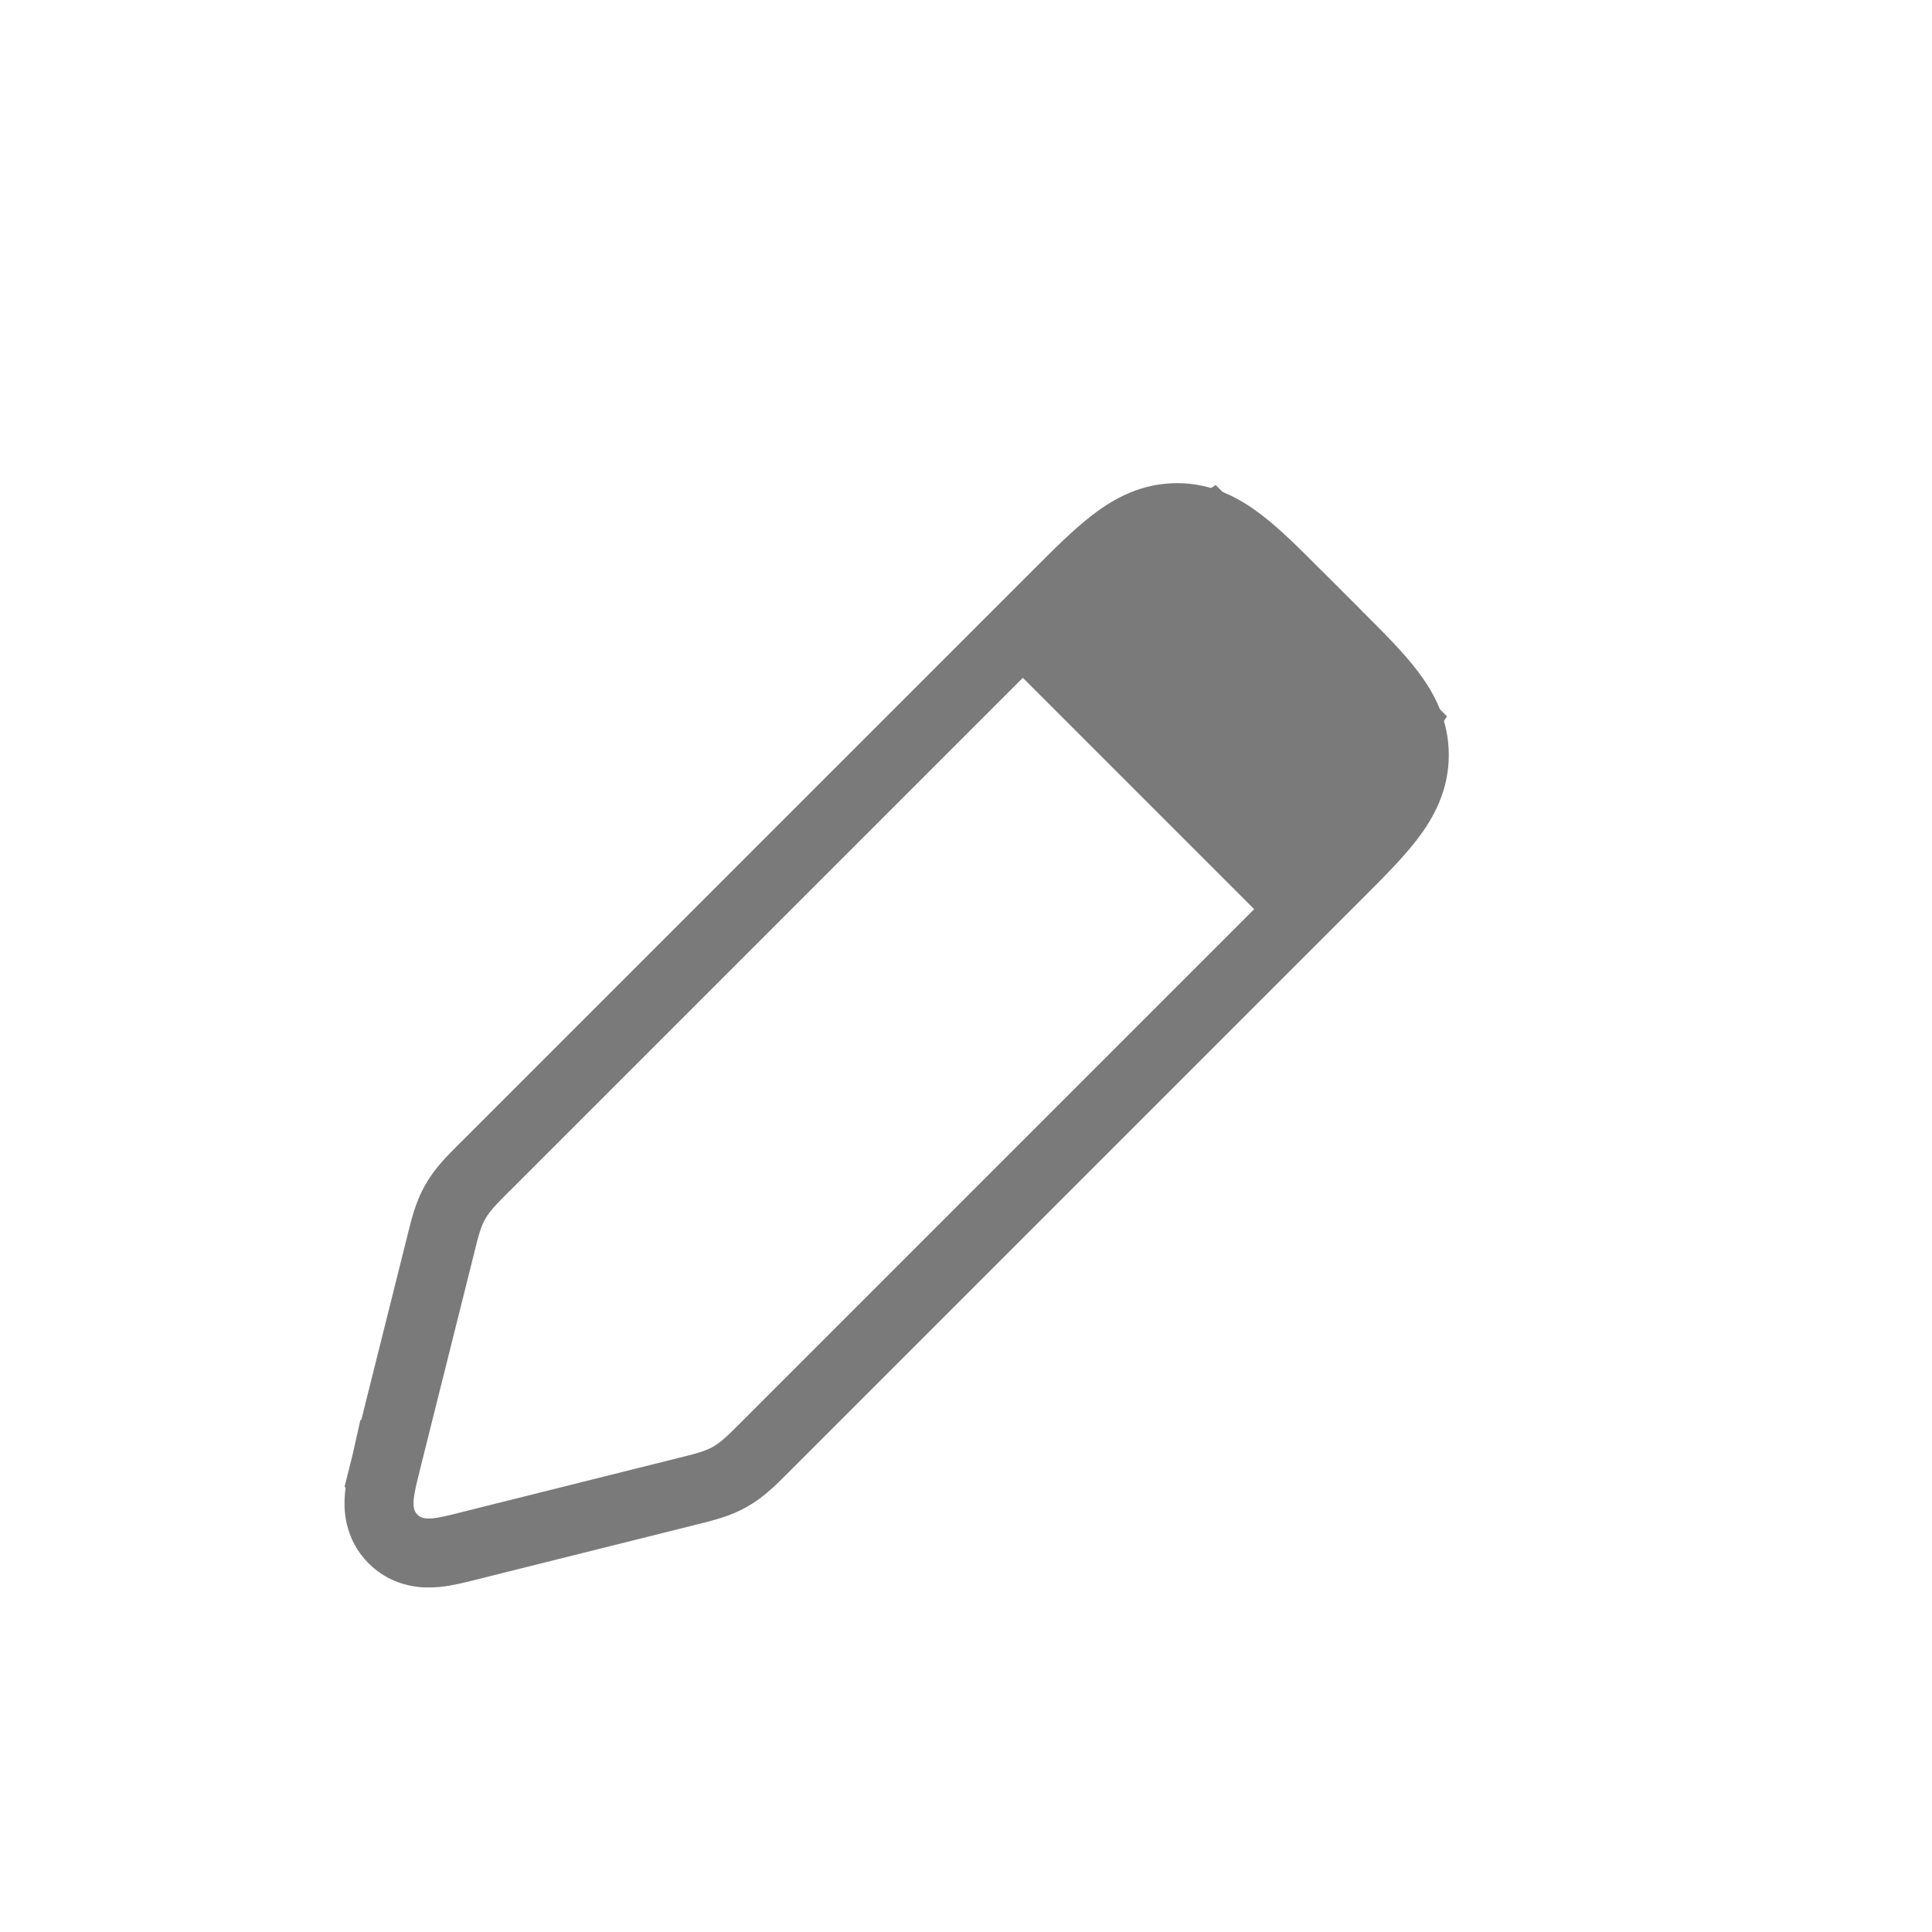<svg width="28" height="28" viewBox="0 0 28 28" fill="none" xmlns="http://www.w3.org/2000/svg">
<g opacity="0.6">
<path d="M19.351 12.709L19.351 12.709L19.371 12.689L19.374 12.686C19.688 12.372 19.958 12.102 20.145 11.857C20.346 11.594 20.497 11.302 20.497 10.941C20.497 10.581 20.346 10.288 20.145 10.025C19.958 9.78 19.688 9.51 19.374 9.197L19.351 9.173L19.351 9.173L19.333 9.155L19.333 9.155L18.827 8.649L18.803 8.626C18.49 8.312 18.22 8.042 17.974 7.855C17.712 7.654 17.419 7.502 17.059 7.502C16.698 7.502 16.406 7.654 16.143 7.855C15.898 8.042 15.628 8.312 15.314 8.626L15.291 8.649L7.038 16.902C7.027 16.913 7.016 16.924 7.005 16.934C6.843 17.097 6.699 17.24 6.598 17.419C6.496 17.598 6.447 17.795 6.392 18.018C6.388 18.033 6.384 18.048 6.381 18.063L5.599 21.188L6.084 21.309L5.599 21.188C5.597 21.197 5.595 21.206 5.593 21.215C5.553 21.371 5.512 21.539 5.498 21.679C5.483 21.834 5.486 22.095 5.696 22.304C5.905 22.514 6.166 22.517 6.321 22.502C6.461 22.488 6.629 22.447 6.785 22.407C6.794 22.405 6.803 22.403 6.812 22.401L6.812 22.401L6.832 22.395L9.937 21.619C9.952 21.616 9.967 21.612 9.982 21.608C10.204 21.553 10.402 21.504 10.581 21.402C10.76 21.301 10.903 21.157 11.065 20.995C11.076 20.984 11.087 20.973 11.098 20.962L19.351 12.709Z" stroke="#222222"/>
<path d="M14.265 9.265L17.618 7.029L20.971 10.382L18.735 13.735L14.265 9.265Z" fill="#222222"/>
</g>
</svg>
